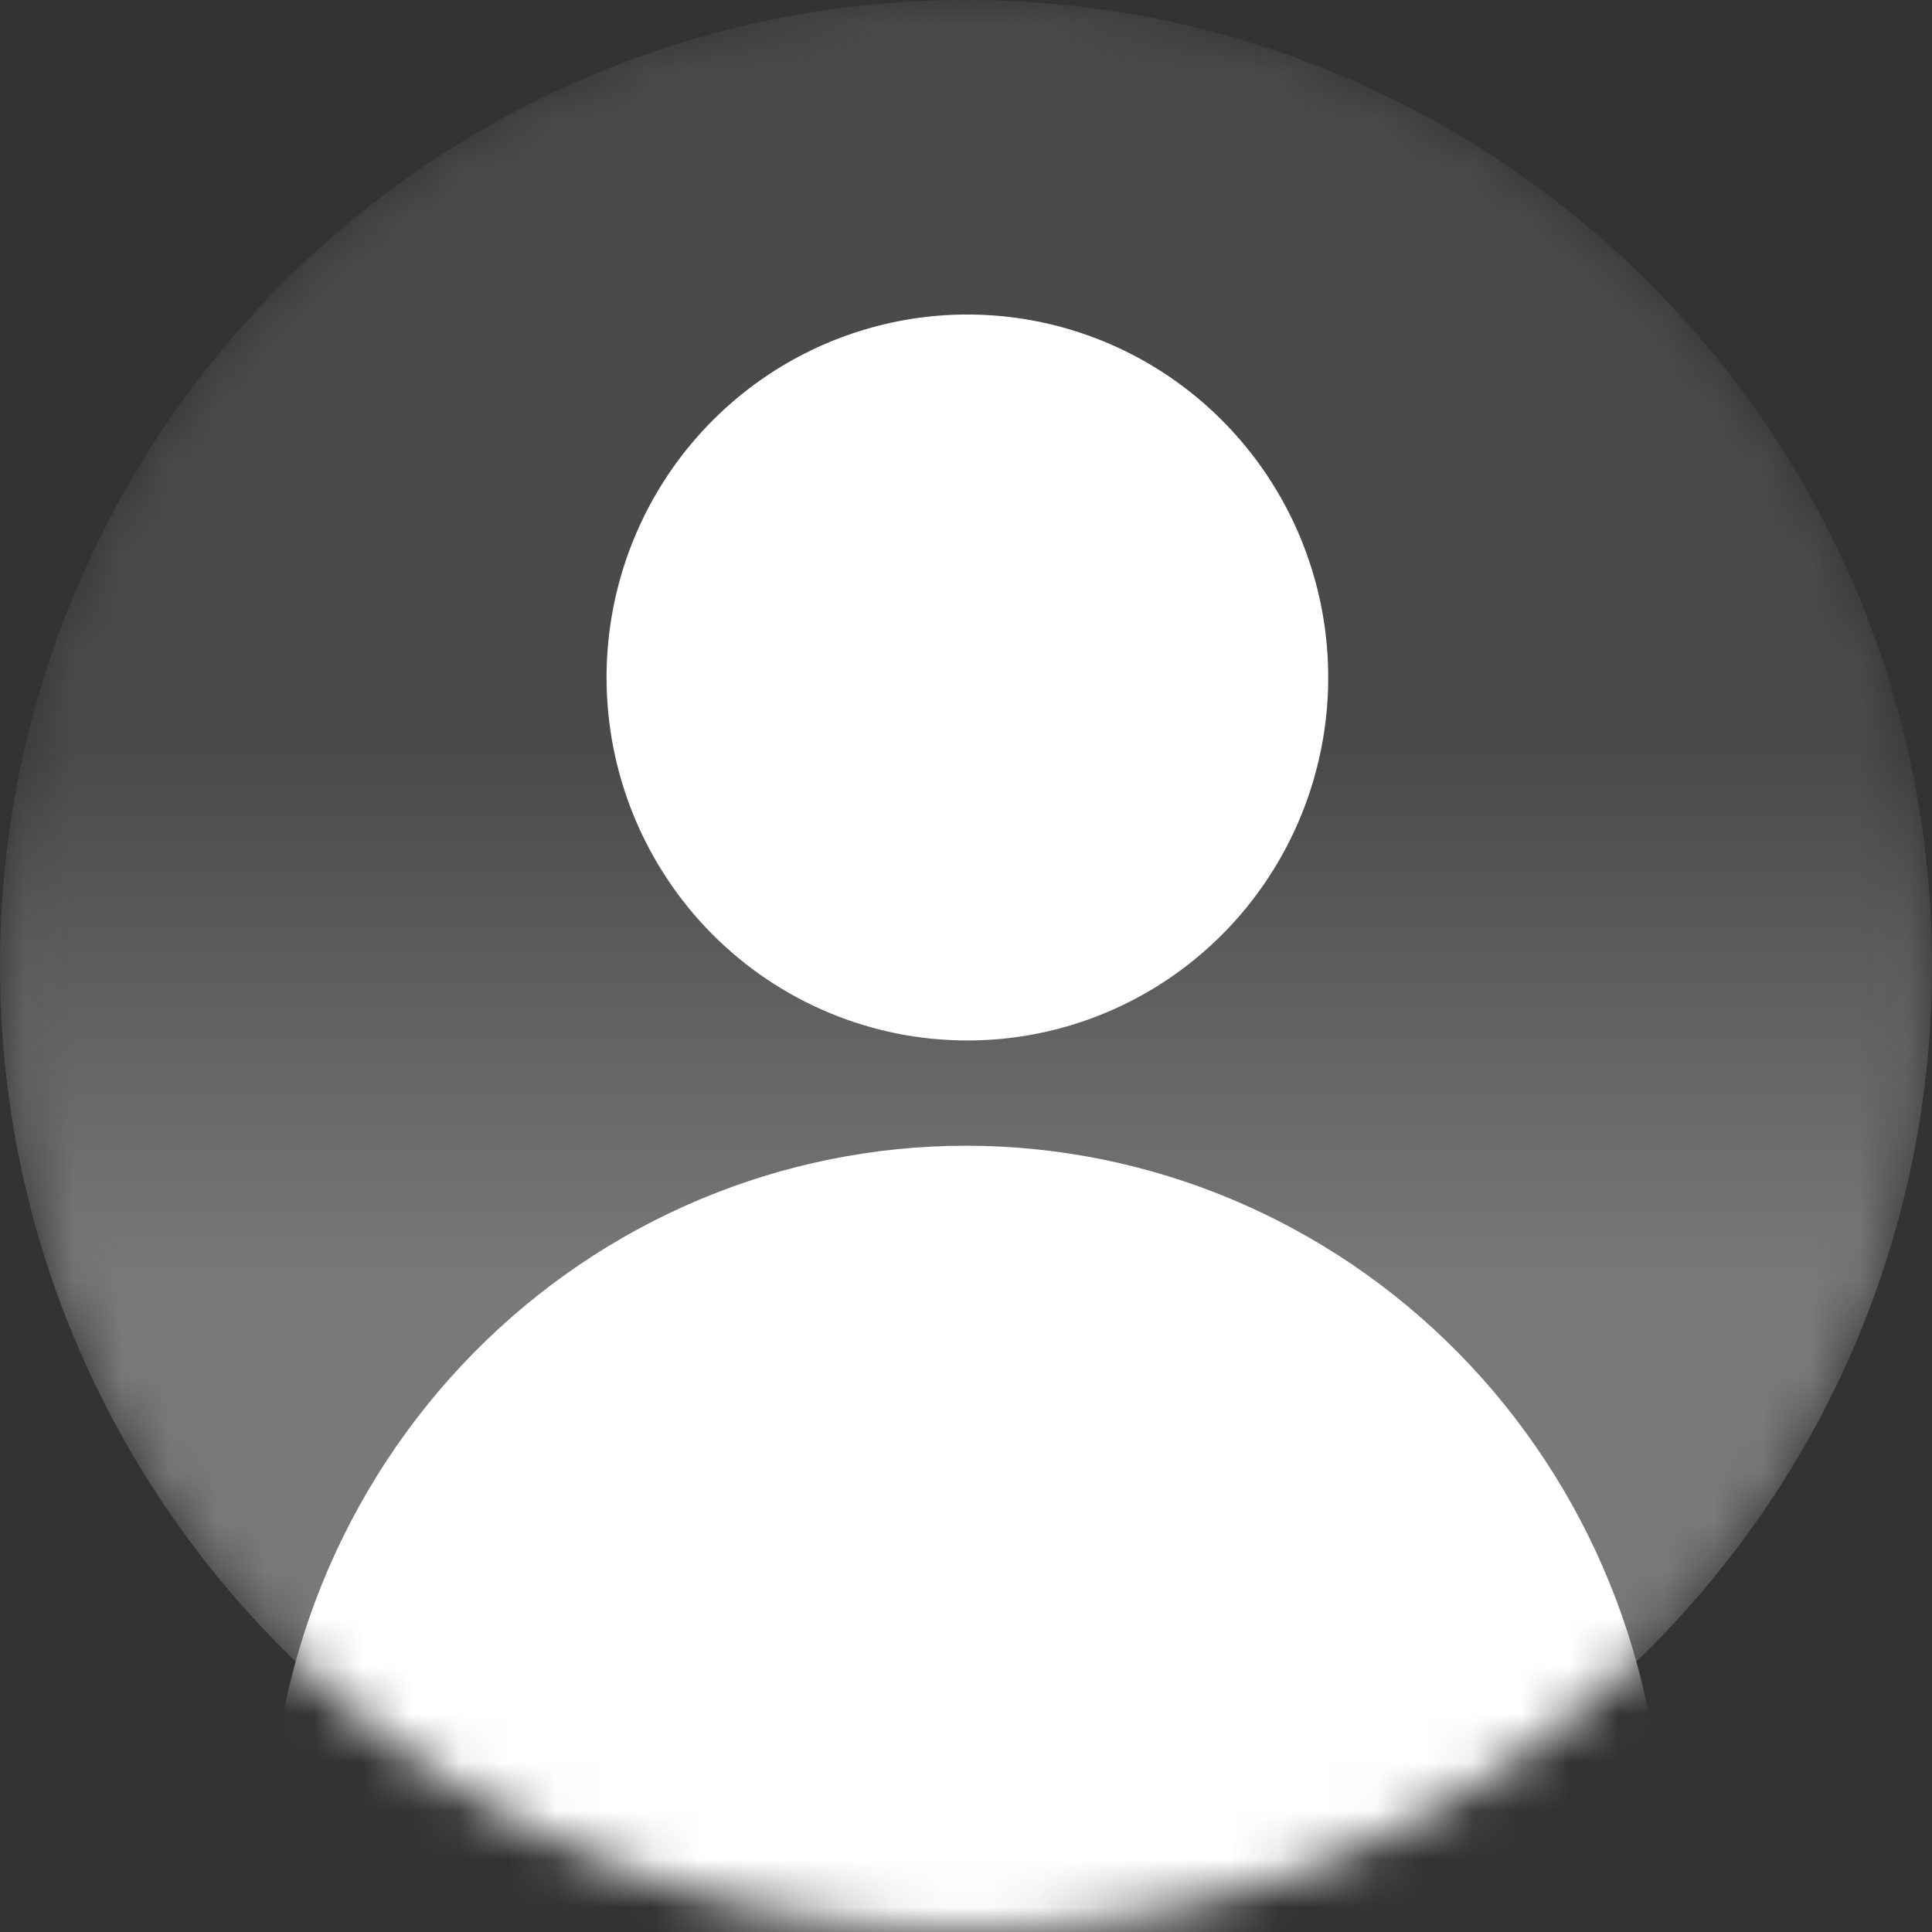 <svg width="40" height="40" viewBox="0 0 40 40" fill="none" xmlns="http://www.w3.org/2000/svg">
<rect x="0" y="0" width="40" height="40" fill="#333333" stroke="none"/>
<g clip-path="url(#clip0_72_222)">
<mask id="mask0_72_222" style="mask-type:alpha" maskUnits="userSpaceOnUse" x="0" y="0" width="40" height="40">
<path d="M40 20C40 8.954 31.046 0 20 0C8.954 0 0 8.954 0 20C0 31.046 8.954 40 20 40C31.046 40 40 31.046 40 20Z" fill="url(#paint0_linear_72_222)"/>
</mask>
<g mask="url(#mask0_72_222)">
<path d="M40 20C40 8.954 31.046 0 20 0C8.954 0 0 8.954 0 20C0 31.046 8.954 40 20 40C31.046 40 40 31.046 40 20Z" fill="url(#paint1_linear_72_222)"/>
<path d="M20.029 21.542C21.506 21.542 22.951 21.101 24.179 20.275C25.408 19.449 26.365 18.276 26.931 16.902C27.496 15.529 27.644 14.018 27.356 12.56C27.068 11.103 26.356 9.764 25.311 8.713C24.267 7.662 22.935 6.946 21.486 6.656C20.037 6.366 18.535 6.515 17.17 7.084C15.805 7.652 14.638 8.616 13.817 9.851C12.996 11.087 12.558 12.54 12.558 14.027C12.558 16.02 13.345 17.931 14.746 19.341C16.147 20.75 18.047 21.542 20.029 21.542Z" fill="white"/>
<path d="M32.359 40.465C32.905 40.465 33.429 40.245 33.815 39.852C34.202 39.46 34.419 38.927 34.419 38.372C34.419 34.486 32.899 30.76 30.195 28.012C27.491 25.265 23.824 23.721 20 23.721C16.176 23.721 12.508 25.265 9.804 28.012C7.1 30.76 5.581 34.486 5.581 38.372C5.581 38.927 5.798 39.46 6.185 39.852C6.571 40.245 7.095 40.465 7.641 40.465H32.359Z" fill="white"/>
</g>
</g>
<defs>
<linearGradient id="paint0_linear_72_222" x1="20" y1="0" x2="20" y2="40" gradientUnits="userSpaceOnUse">
<stop stop-color="#FAAB71"/>
<stop offset="1" stop-color="#FEE0C7"/>
</linearGradient>
<linearGradient id="paint1_linear_72_222" x1="20" y1="0" x2="20" y2="40" gradientUnits="userSpaceOnUse">
<stop offset="0.39" stop-color="#4A4A4A"/>
<stop offset="0.665" stop-color="#797979"/>
</linearGradient>
<clipPath id="clip0_72_222">
<rect width="40" height="40" fill="white"/>
</clipPath>
</defs>
</svg>
